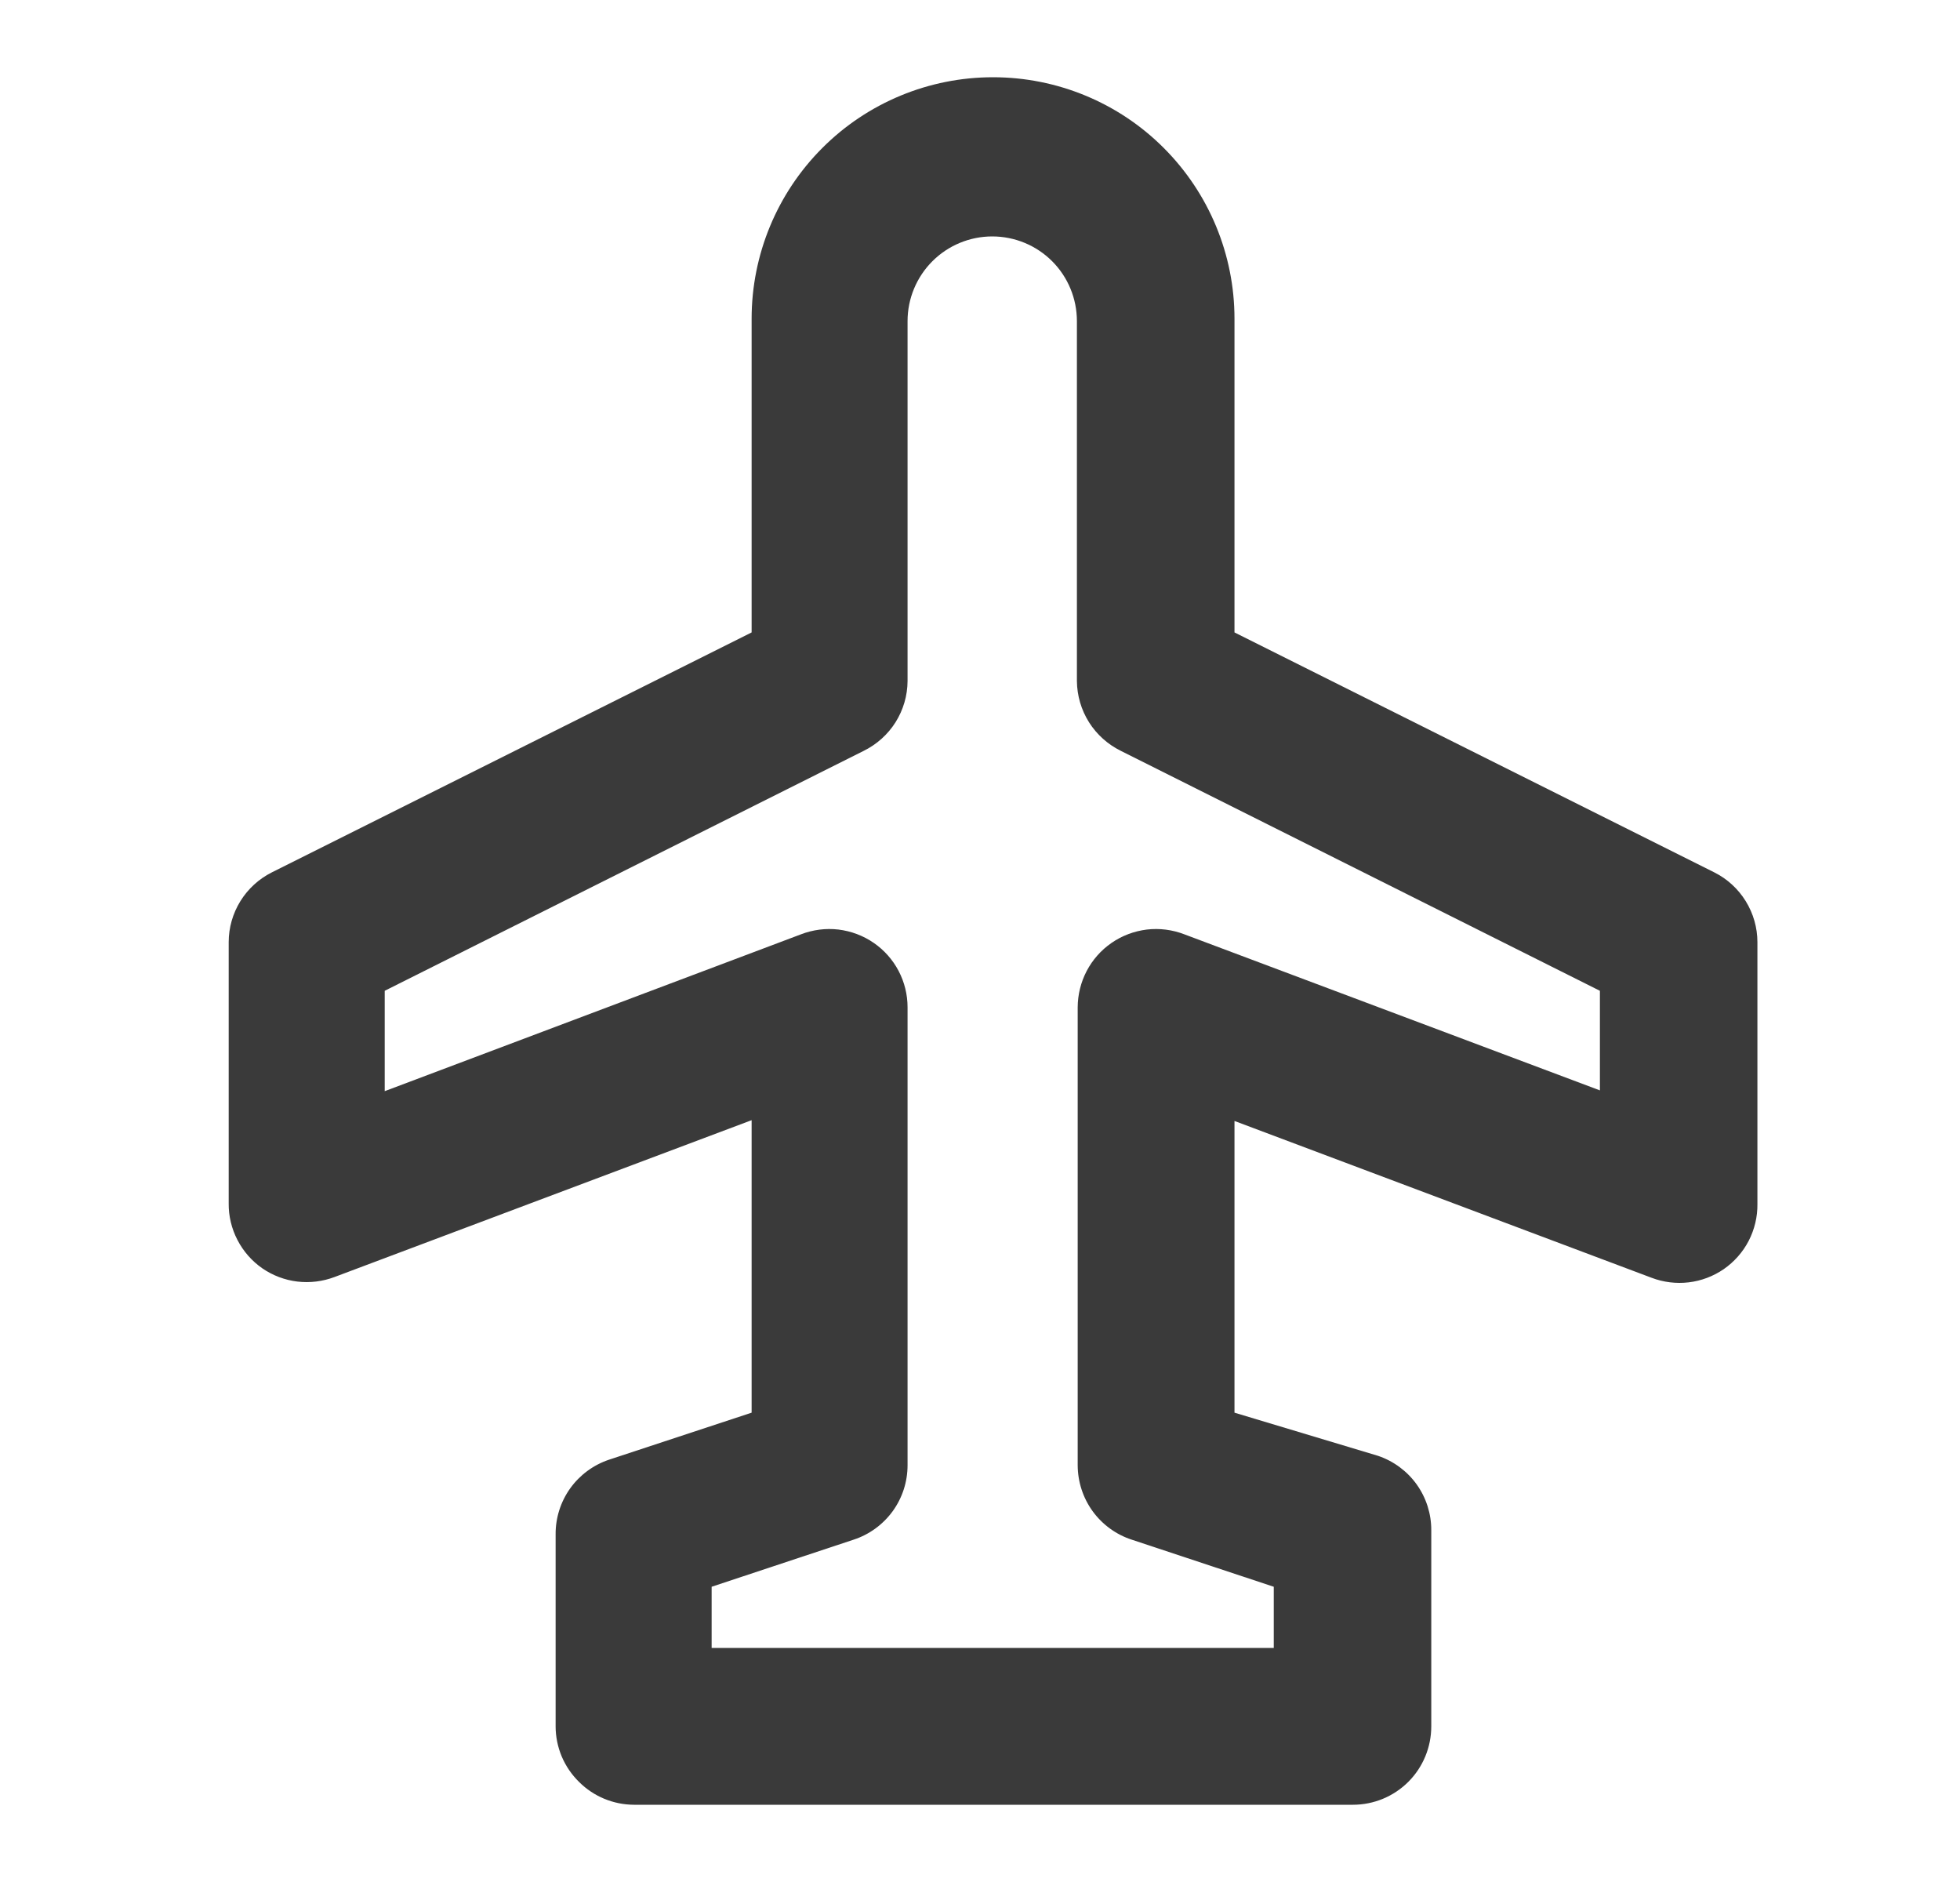 <svg width="25" height="24" viewBox="0 0 25 24" fill="none" xmlns="http://www.w3.org/2000/svg">
<path d="M22.416 12.015C22.416 11.83 22.364 11.649 22.267 11.492C22.17 11.335 22.032 11.208 21.866 11.125L15.746 8.065V4.065C15.746 3.248 15.422 2.465 14.844 1.887C14.267 1.309 13.483 0.985 12.666 0.985C11.85 0.985 11.066 1.309 10.489 1.887C9.911 2.465 9.587 3.248 9.587 4.065V8.065L3.467 11.125C3.302 11.208 3.163 11.335 3.066 11.492C2.969 11.649 2.917 11.83 2.917 12.015V15.345C2.915 15.508 2.954 15.669 3.029 15.813C3.104 15.958 3.213 16.082 3.347 16.175C3.48 16.266 3.633 16.324 3.793 16.343C3.953 16.362 4.116 16.342 4.267 16.285L9.587 14.285V18.015L7.767 18.615C7.568 18.682 7.395 18.81 7.273 18.98C7.151 19.151 7.086 19.355 7.087 19.565V22.015C7.087 22.147 7.114 22.278 7.165 22.4C7.217 22.522 7.292 22.632 7.387 22.725C7.573 22.91 7.824 23.014 8.087 23.015H17.256C17.522 23.015 17.776 22.91 17.964 22.722C18.151 22.535 18.256 22.28 18.256 22.015V19.515C18.257 19.305 18.192 19.101 18.07 18.93C17.948 18.76 17.775 18.632 17.576 18.565L15.746 18.015V14.295L21.067 16.295C21.217 16.352 21.38 16.372 21.54 16.353C21.7 16.334 21.853 16.276 21.986 16.185C22.12 16.092 22.23 15.968 22.305 15.823C22.379 15.679 22.418 15.518 22.416 15.355V12.015ZM15.107 11.915C14.954 11.856 14.79 11.835 14.628 11.854C14.466 11.874 14.311 11.932 14.177 12.025C14.044 12.117 13.936 12.239 13.861 12.382C13.786 12.525 13.747 12.684 13.746 12.845V18.685C13.747 18.896 13.813 19.101 13.937 19.272C14.061 19.442 14.236 19.57 14.437 19.635L16.247 20.235V21.015H9.077V20.235L10.886 19.635C11.087 19.57 11.262 19.442 11.386 19.272C11.51 19.101 11.576 18.896 11.576 18.685V12.845C11.576 12.684 11.537 12.525 11.462 12.382C11.387 12.239 11.279 12.117 11.146 12.025C11.012 11.932 10.857 11.874 10.695 11.854C10.533 11.835 10.369 11.856 10.216 11.915L4.907 13.915V12.635L11.017 9.575C11.183 9.493 11.324 9.367 11.423 9.21C11.522 9.052 11.575 8.871 11.576 8.685V4.095C11.576 3.809 11.69 3.534 11.893 3.331C12.095 3.129 12.37 3.015 12.656 3.015C12.943 3.015 13.218 3.129 13.42 3.331C13.623 3.534 13.736 3.809 13.736 4.095V8.685C13.738 8.871 13.791 9.052 13.89 9.21C13.989 9.367 14.13 9.493 14.296 9.575L20.407 12.635V13.905L15.107 11.915Z" fill="#3A3A3A"/>
</svg>
